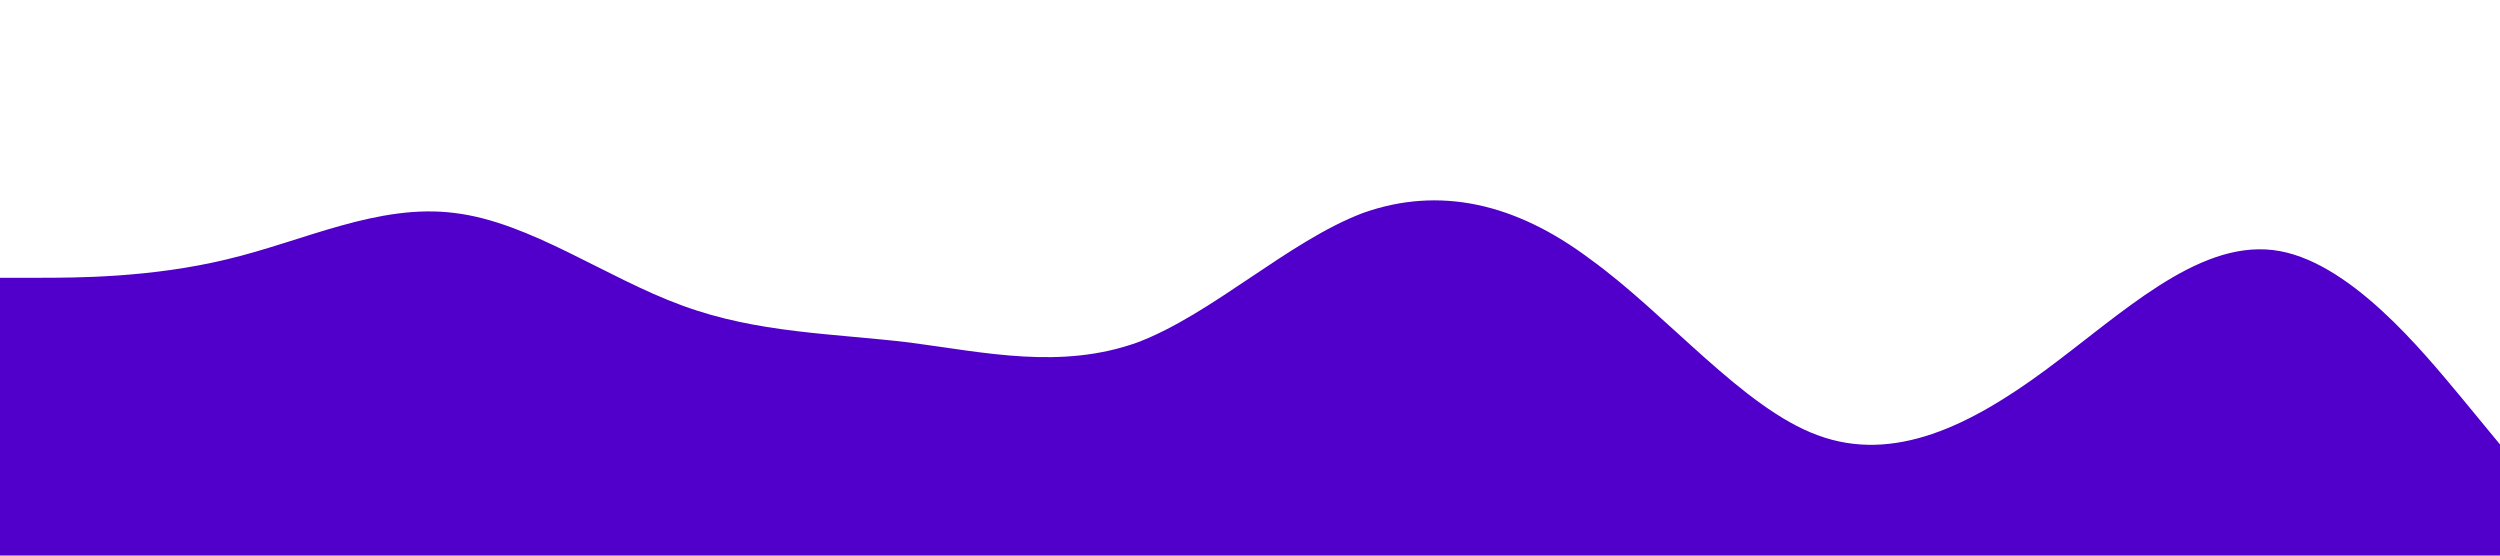 <?xml version="1.0" standalone="no"?><svg xmlns="http://www.w3.org/2000/svg" viewBox="0 0 1440 320"><path fill="#5000ca" fill-opacity="1" d="M0,160L21.8,160C43.6,160,87,160,131,149.3C174.5,139,218,117,262,122.7C305.5,128,349,160,393,176C436.4,192,480,192,524,197.3C567.3,203,611,213,655,197.3C698.2,181,742,139,785,122.7C829.1,107,873,117,916,149.3C960,181,1004,235,1047,250.7C1090.9,267,1135,245,1178,213.3C1221.8,181,1265,139,1309,144C1352.7,149,1396,203,1418,229.3L1440,256L1440,320L1418.2,320C1396.4,320,1353,320,1309,320C1265.5,320,1222,320,1178,320C1134.5,320,1091,320,1047,320C1003.6,320,960,320,916,320C872.7,320,829,320,785,320C741.8,320,698,320,655,320C610.9,320,567,320,524,320C480,320,436,320,393,320C349.1,320,305,320,262,320C218.2,320,175,320,131,320C87.3,320,44,320,22,320L0,320Z"></path></svg>
